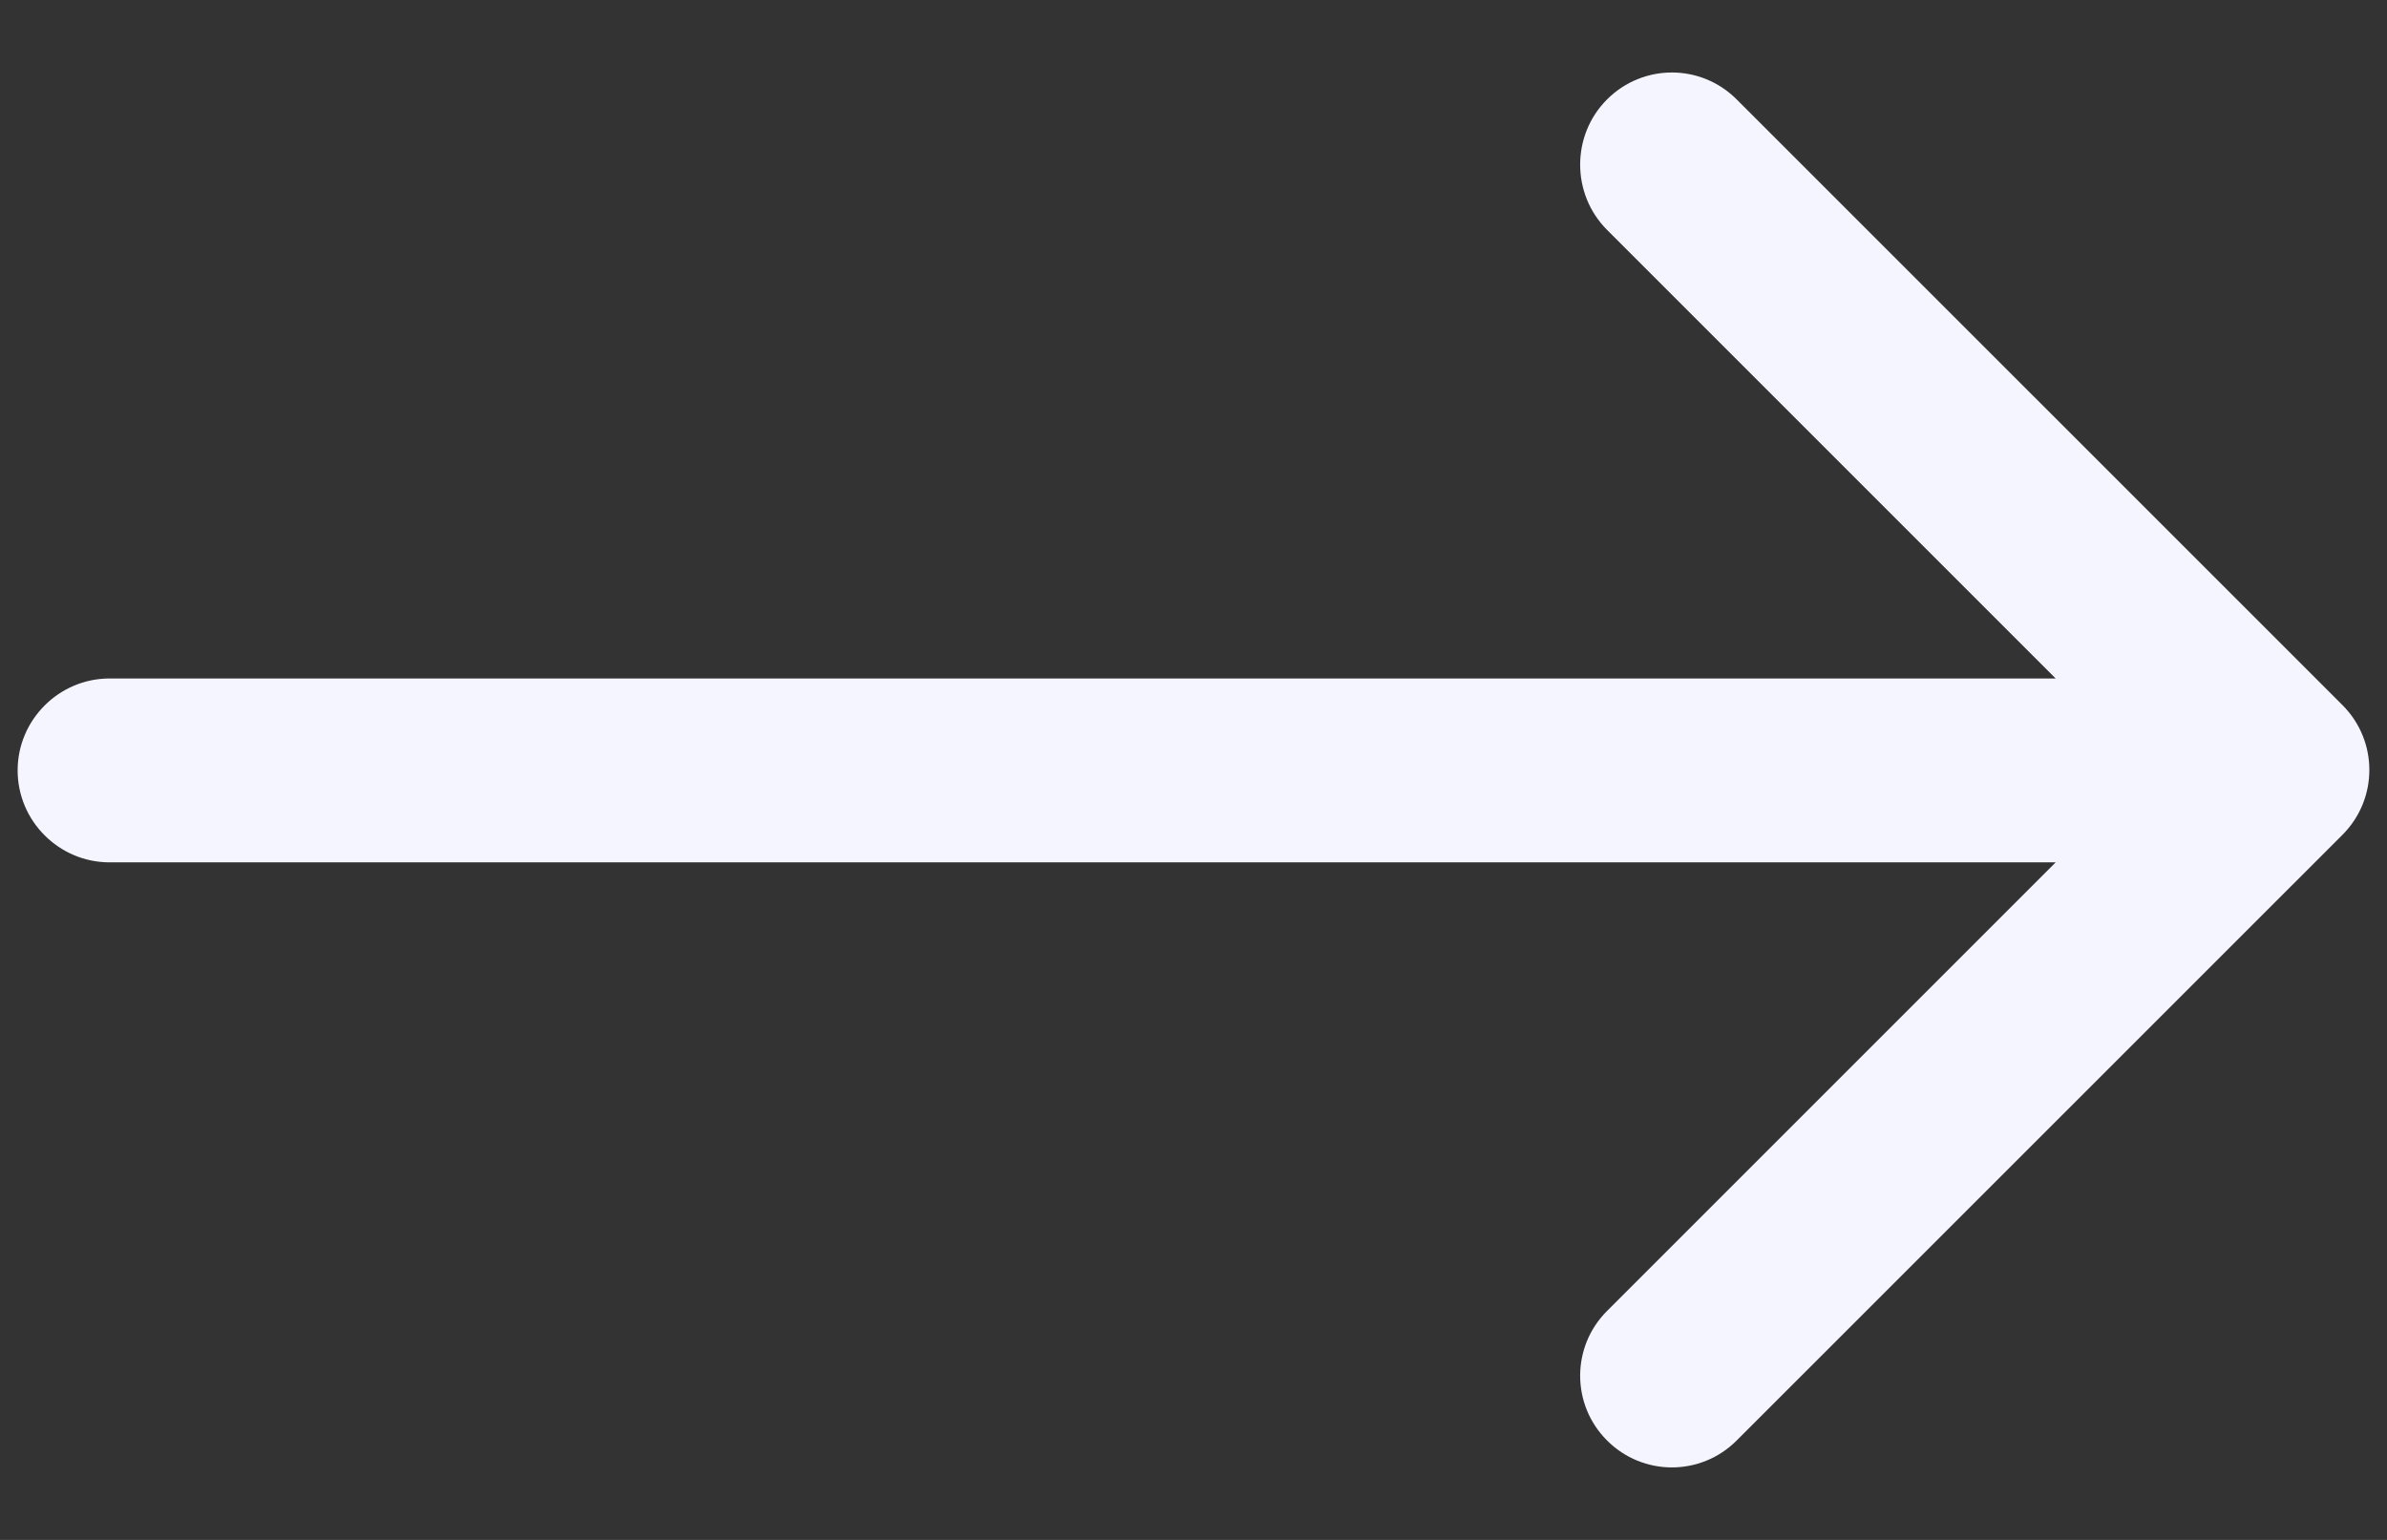 <svg width="31" height="20" viewBox="0 0 31 20" fill="none" xmlns="http://www.w3.org/2000/svg">
    <rect x="0" y="0" width="31" height="20" fill="#333333" stroke="none"/>
    <path
        d="M1.423 8.812H26.697L20.871 2.986C20.405 2.52 20.405 1.756 20.871 1.291C21.337 0.825 22.089 0.825 22.554 1.291L30.422 9.158C30.887 9.624 30.887 10.376 30.422 10.842L22.554 18.709C22.089 19.175 21.337 19.175 20.871 18.709C20.405 18.244 20.405 17.491 20.871 17.026L26.697 11.2H1.423C0.766 11.2 0.229 10.663 0.229 10.006C0.229 9.349 0.766 8.812 1.423 8.812Z"
        fill="#F5F5FF" />
</svg>